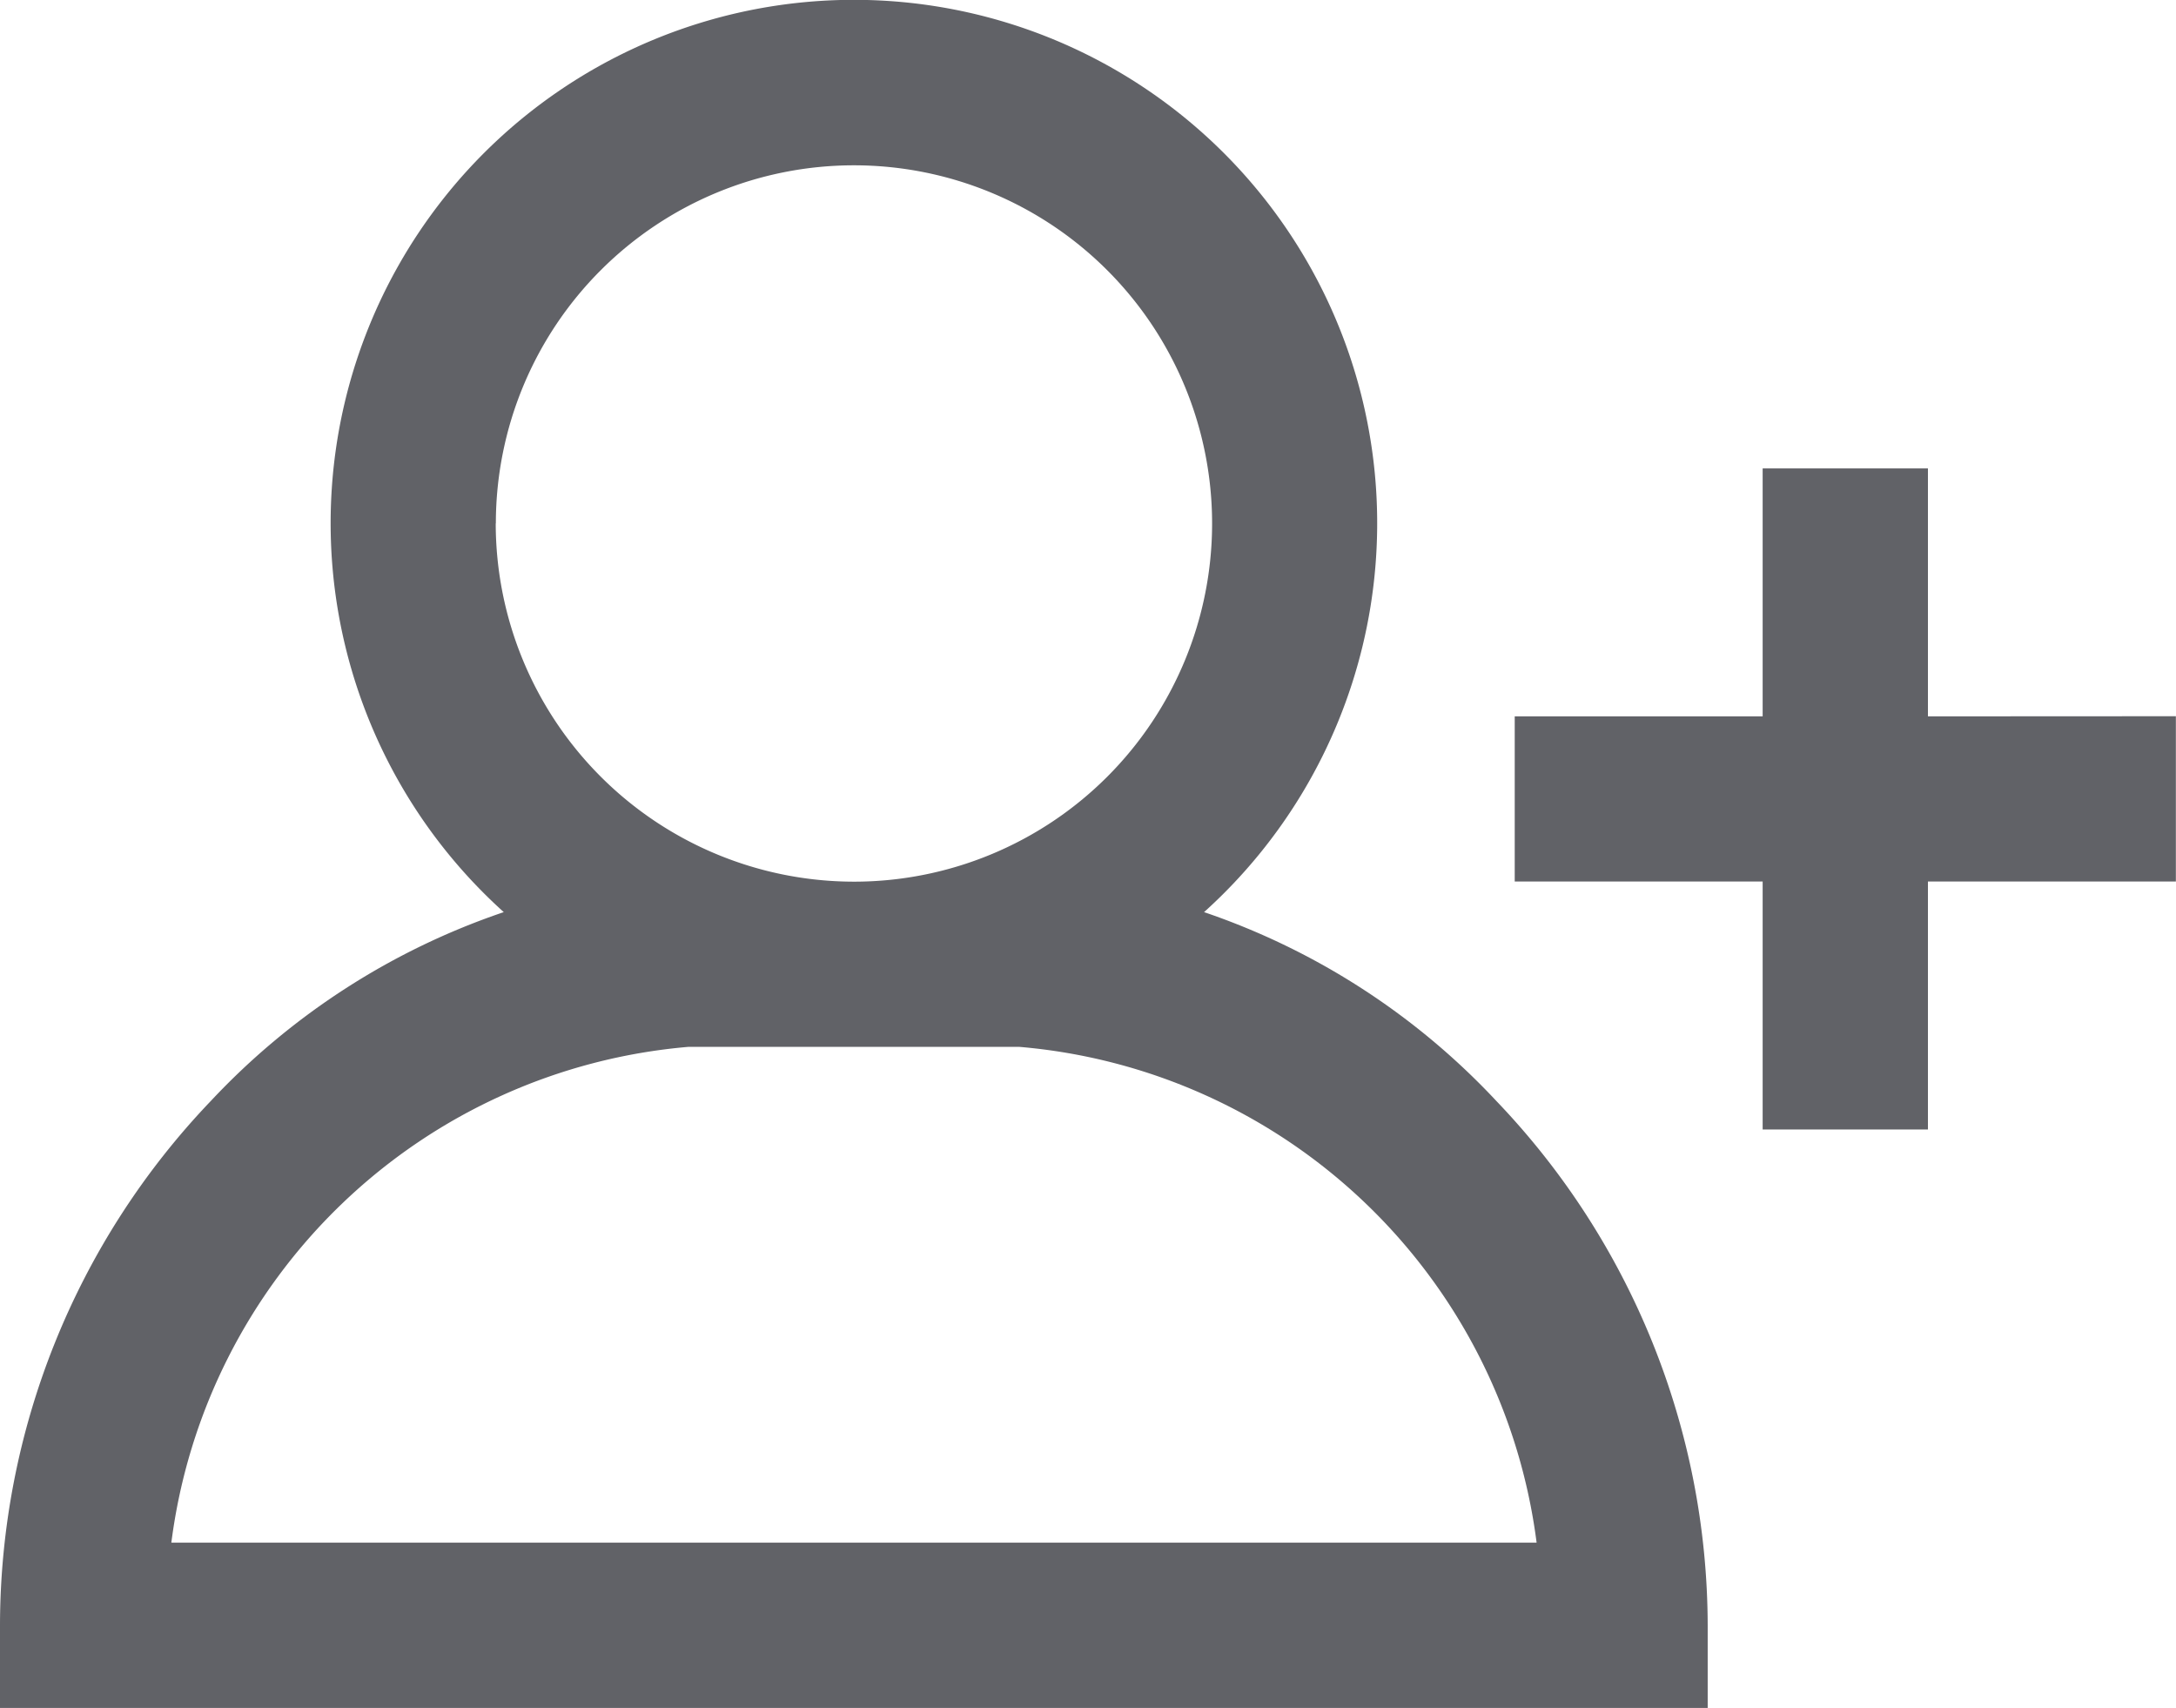 <svg xmlns="http://www.w3.org/2000/svg" width="16.509" height="12.956" viewBox="0 0 16.509 12.956">
  <g id="add-user_2_" data-name="add-user (2)" transform="translate(0 -55.089)">
    <g id="Group_7620" data-name="Group 7620" transform="translate(0 55.089)">
      <g id="Group_7619" data-name="Group 7619" transform="translate(0 0)">
        <path id="Path_9811" data-name="Path 9811" d="M11.352,63.44a5.427,5.427,0,0,0-2.217-1.432,3.97,3.97,0,1,0-5.313,0A5.428,5.428,0,0,0,1.6,63.44,5.767,5.767,0,0,0,0,67.418v.627H12.956v-.627A5.768,5.768,0,0,0,11.352,63.44Zm-7.59-4.38a2.717,2.717,0,1,1,2.717,2.717A2.72,2.72,0,0,1,3.761,59.059ZM1.3,66.791A4.325,4.325,0,0,1,5.224,63.03H7.732a4.325,4.325,0,0,1,3.926,3.761Z" transform="translate(0 -55.089)" fill="#616267"/>
      </g>
    </g>
    <g id="Group_7622" data-name="Group 7622" transform="translate(11.493 58.642)">
      <g id="Group_7621" data-name="Group 7621" transform="translate(0 0)">
        <path id="Path_9812" data-name="Path 9812" d="M359.59,167.147v-1.881h-1.254v1.881h-1.881V168.4h1.881v1.881h1.254V168.4h1.881v-1.254Z" transform="translate(-356.456 -165.266)" fill="#616267"/>
      </g>
    </g>
  </g>
</svg>
